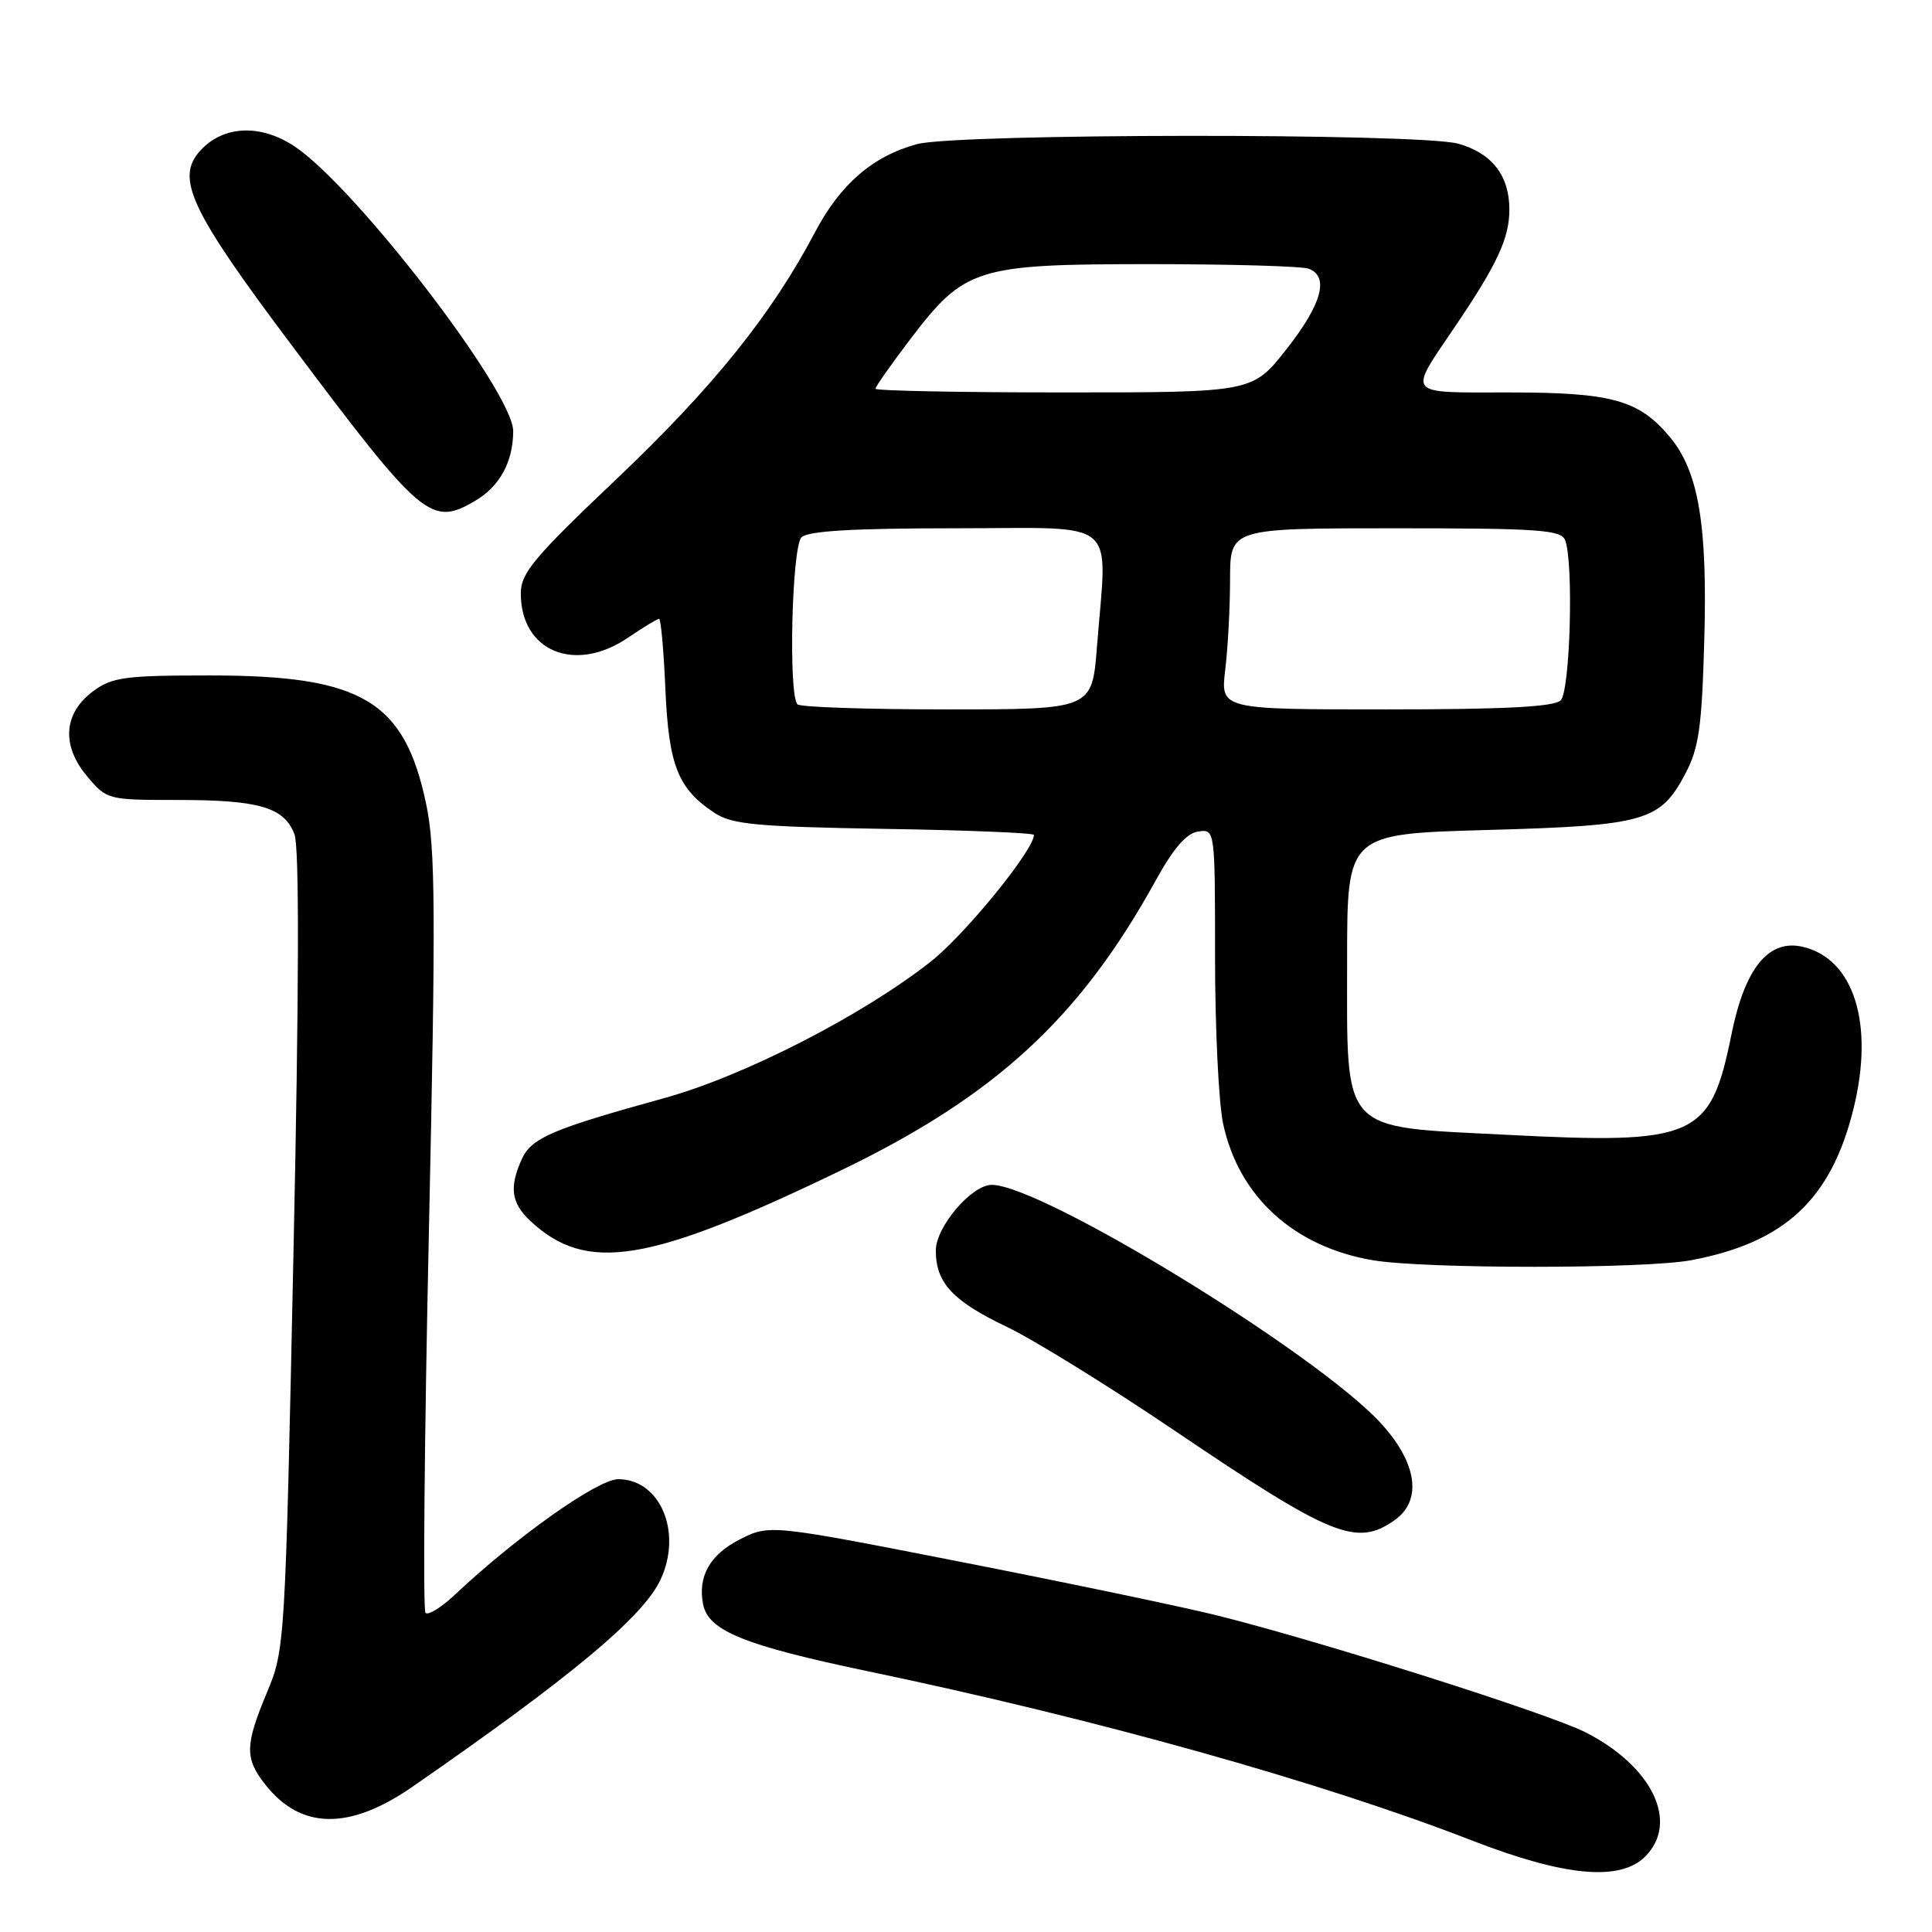 <?xml version="1.0" encoding="UTF-8" standalone="no"?>
<!DOCTYPE svg PUBLIC "-//W3C//DTD SVG 1.1//EN" "http://www.w3.org/Graphics/SVG/1.1/DTD/svg11.dtd" >
<svg xmlns="http://www.w3.org/2000/svg" xmlns:xlink="http://www.w3.org/1999/xlink" version="1.1" viewBox="0 0 256 256">
 <g >
 <path fill="currentColor"
d=" M 218.00 246.00 C 222.53 241.47 218.94 234.03 210.07 229.53 C 205.19 227.06 175.34 217.58 161.50 214.11 C 157.10 213.00 141.90 209.82 127.73 207.04 C 101.96 201.98 101.96 201.98 97.99 204.00 C 94.07 206.00 92.44 208.90 93.16 212.56 C 93.85 216.09 98.58 218.01 115.00 221.45 C 145.32 227.78 175.17 236.15 195.00 243.86 C 207.30 248.64 214.67 249.33 218.00 246.00 Z  M 54.66 236.75 C 75.70 222.18 85.16 214.29 87.50 209.36 C 90.47 203.09 87.51 196.00 81.91 196.00 C 79.22 196.00 68.40 203.65 60.26 211.32 C 58.49 212.99 56.74 214.07 56.38 213.72 C 56.03 213.36 56.23 190.65 56.83 163.25 C 57.75 120.88 57.70 112.41 56.48 106.59 C 53.61 92.85 48.00 89.50 27.83 89.50 C 16.52 89.50 14.85 89.73 12.33 91.60 C 8.41 94.51 8.11 98.78 11.54 102.86 C 14.15 105.97 14.27 106.00 23.52 106.00 C 34.37 106.00 37.66 106.97 39.02 110.55 C 39.67 112.26 39.63 131.12 38.89 165.82 C 37.80 217.88 37.75 218.57 35.39 224.22 C 32.45 231.25 32.42 232.99 35.14 236.45 C 39.86 242.45 46.28 242.55 54.66 236.75 Z  M 184.78 201.44 C 188.51 198.83 187.79 193.81 182.92 188.53 C 174.37 179.26 138.01 157.00 131.41 157.00 C 128.74 157.00 124.00 162.57 124.00 165.70 C 124.00 169.98 126.22 172.38 133.38 175.80 C 136.94 177.50 146.98 183.70 155.68 189.59 C 176.48 203.65 179.73 204.98 184.78 201.44 Z  M 224.11 166.98 C 236.55 164.63 242.66 158.90 245.62 146.83 C 248.36 135.63 245.65 127.05 238.89 125.46 C 234.36 124.40 231.22 128.24 229.44 137.00 C 226.65 150.82 224.77 151.66 199.49 150.36 C 177.43 149.23 178.50 150.41 178.50 127.18 C 178.50 110.50 178.50 110.50 197.00 109.98 C 217.98 109.40 219.98 108.83 223.30 102.55 C 225.11 99.13 225.50 96.39 225.82 85.00 C 226.27 69.47 225.07 62.43 221.22 57.85 C 217.12 52.98 213.55 52.00 199.93 52.00 C 186.09 52.00 186.53 52.54 192.83 43.23 C 198.39 35.02 200.00 31.55 200.00 27.77 C 200.00 23.26 197.68 20.28 193.22 19.04 C 188.10 17.62 126.74 17.67 121.50 19.10 C 115.61 20.71 111.34 24.41 107.97 30.81 C 102.28 41.63 94.45 51.36 81.76 63.41 C 70.75 73.85 69.01 75.93 69.01 78.62 C 68.99 86.30 76.18 89.28 83.21 84.50 C 85.24 83.12 87.09 82.00 87.33 82.00 C 87.57 82.00 87.95 86.21 88.17 91.35 C 88.61 101.46 89.84 104.54 94.72 107.74 C 97.01 109.24 100.33 109.55 117.20 109.83 C 128.09 110.00 137.00 110.37 137.00 110.63 C 137.00 112.64 127.82 123.90 123.28 127.46 C 114.18 134.60 98.53 142.61 88.00 145.51 C 73.21 149.59 70.42 150.78 69.15 153.57 C 67.45 157.30 67.74 159.40 70.25 161.76 C 77.71 168.74 85.91 167.41 111.50 155.05 C 131.92 145.19 143.07 134.91 153.12 116.70 C 155.50 112.38 157.21 110.40 158.77 110.18 C 161.00 109.86 161.00 109.86 161.00 126.88 C 161.00 136.24 161.48 146.15 162.07 148.90 C 164.14 158.56 171.45 165.22 181.92 166.99 C 188.78 168.15 217.96 168.15 224.11 166.98 Z  M 63.01 66.33 C 66.23 64.43 68.00 61.16 68.00 57.12 C 68.00 51.95 47.08 24.73 38.99 19.37 C 34.48 16.39 29.55 16.63 26.52 19.98 C 23.22 23.62 25.22 27.86 38.66 45.76 C 55.95 68.82 57.13 69.81 63.01 66.33 Z  M 105.67 93.33 C 104.45 92.11 104.92 72.48 106.20 71.20 C 107.05 70.35 113.02 70.00 126.70 70.00 C 148.67 70.00 146.70 68.34 145.35 85.75 C 144.70 94.00 144.70 94.00 125.52 94.00 C 114.97 94.00 106.03 93.70 105.67 93.33 Z  M 162.35 88.75 C 162.70 85.86 162.99 80.46 162.99 76.75 C 163.00 70.00 163.00 70.00 184.89 70.00 C 203.93 70.00 206.87 70.21 207.39 71.58 C 208.53 74.55 208.06 91.54 206.80 92.80 C 205.94 93.66 199.39 94.00 183.66 94.00 C 161.72 94.00 161.72 94.00 162.35 88.75 Z  M 116.00 51.51 C 116.00 51.24 118.07 48.31 120.59 44.98 C 127.83 35.47 129.31 35.00 152.38 35.00 C 163.08 35.00 172.55 35.27 173.42 35.61 C 176.16 36.66 175.15 40.30 170.48 46.25 C 165.97 52.00 165.97 52.00 140.99 52.00 C 127.24 52.00 116.00 51.78 116.00 51.51 Z "/>
</g>
</svg>